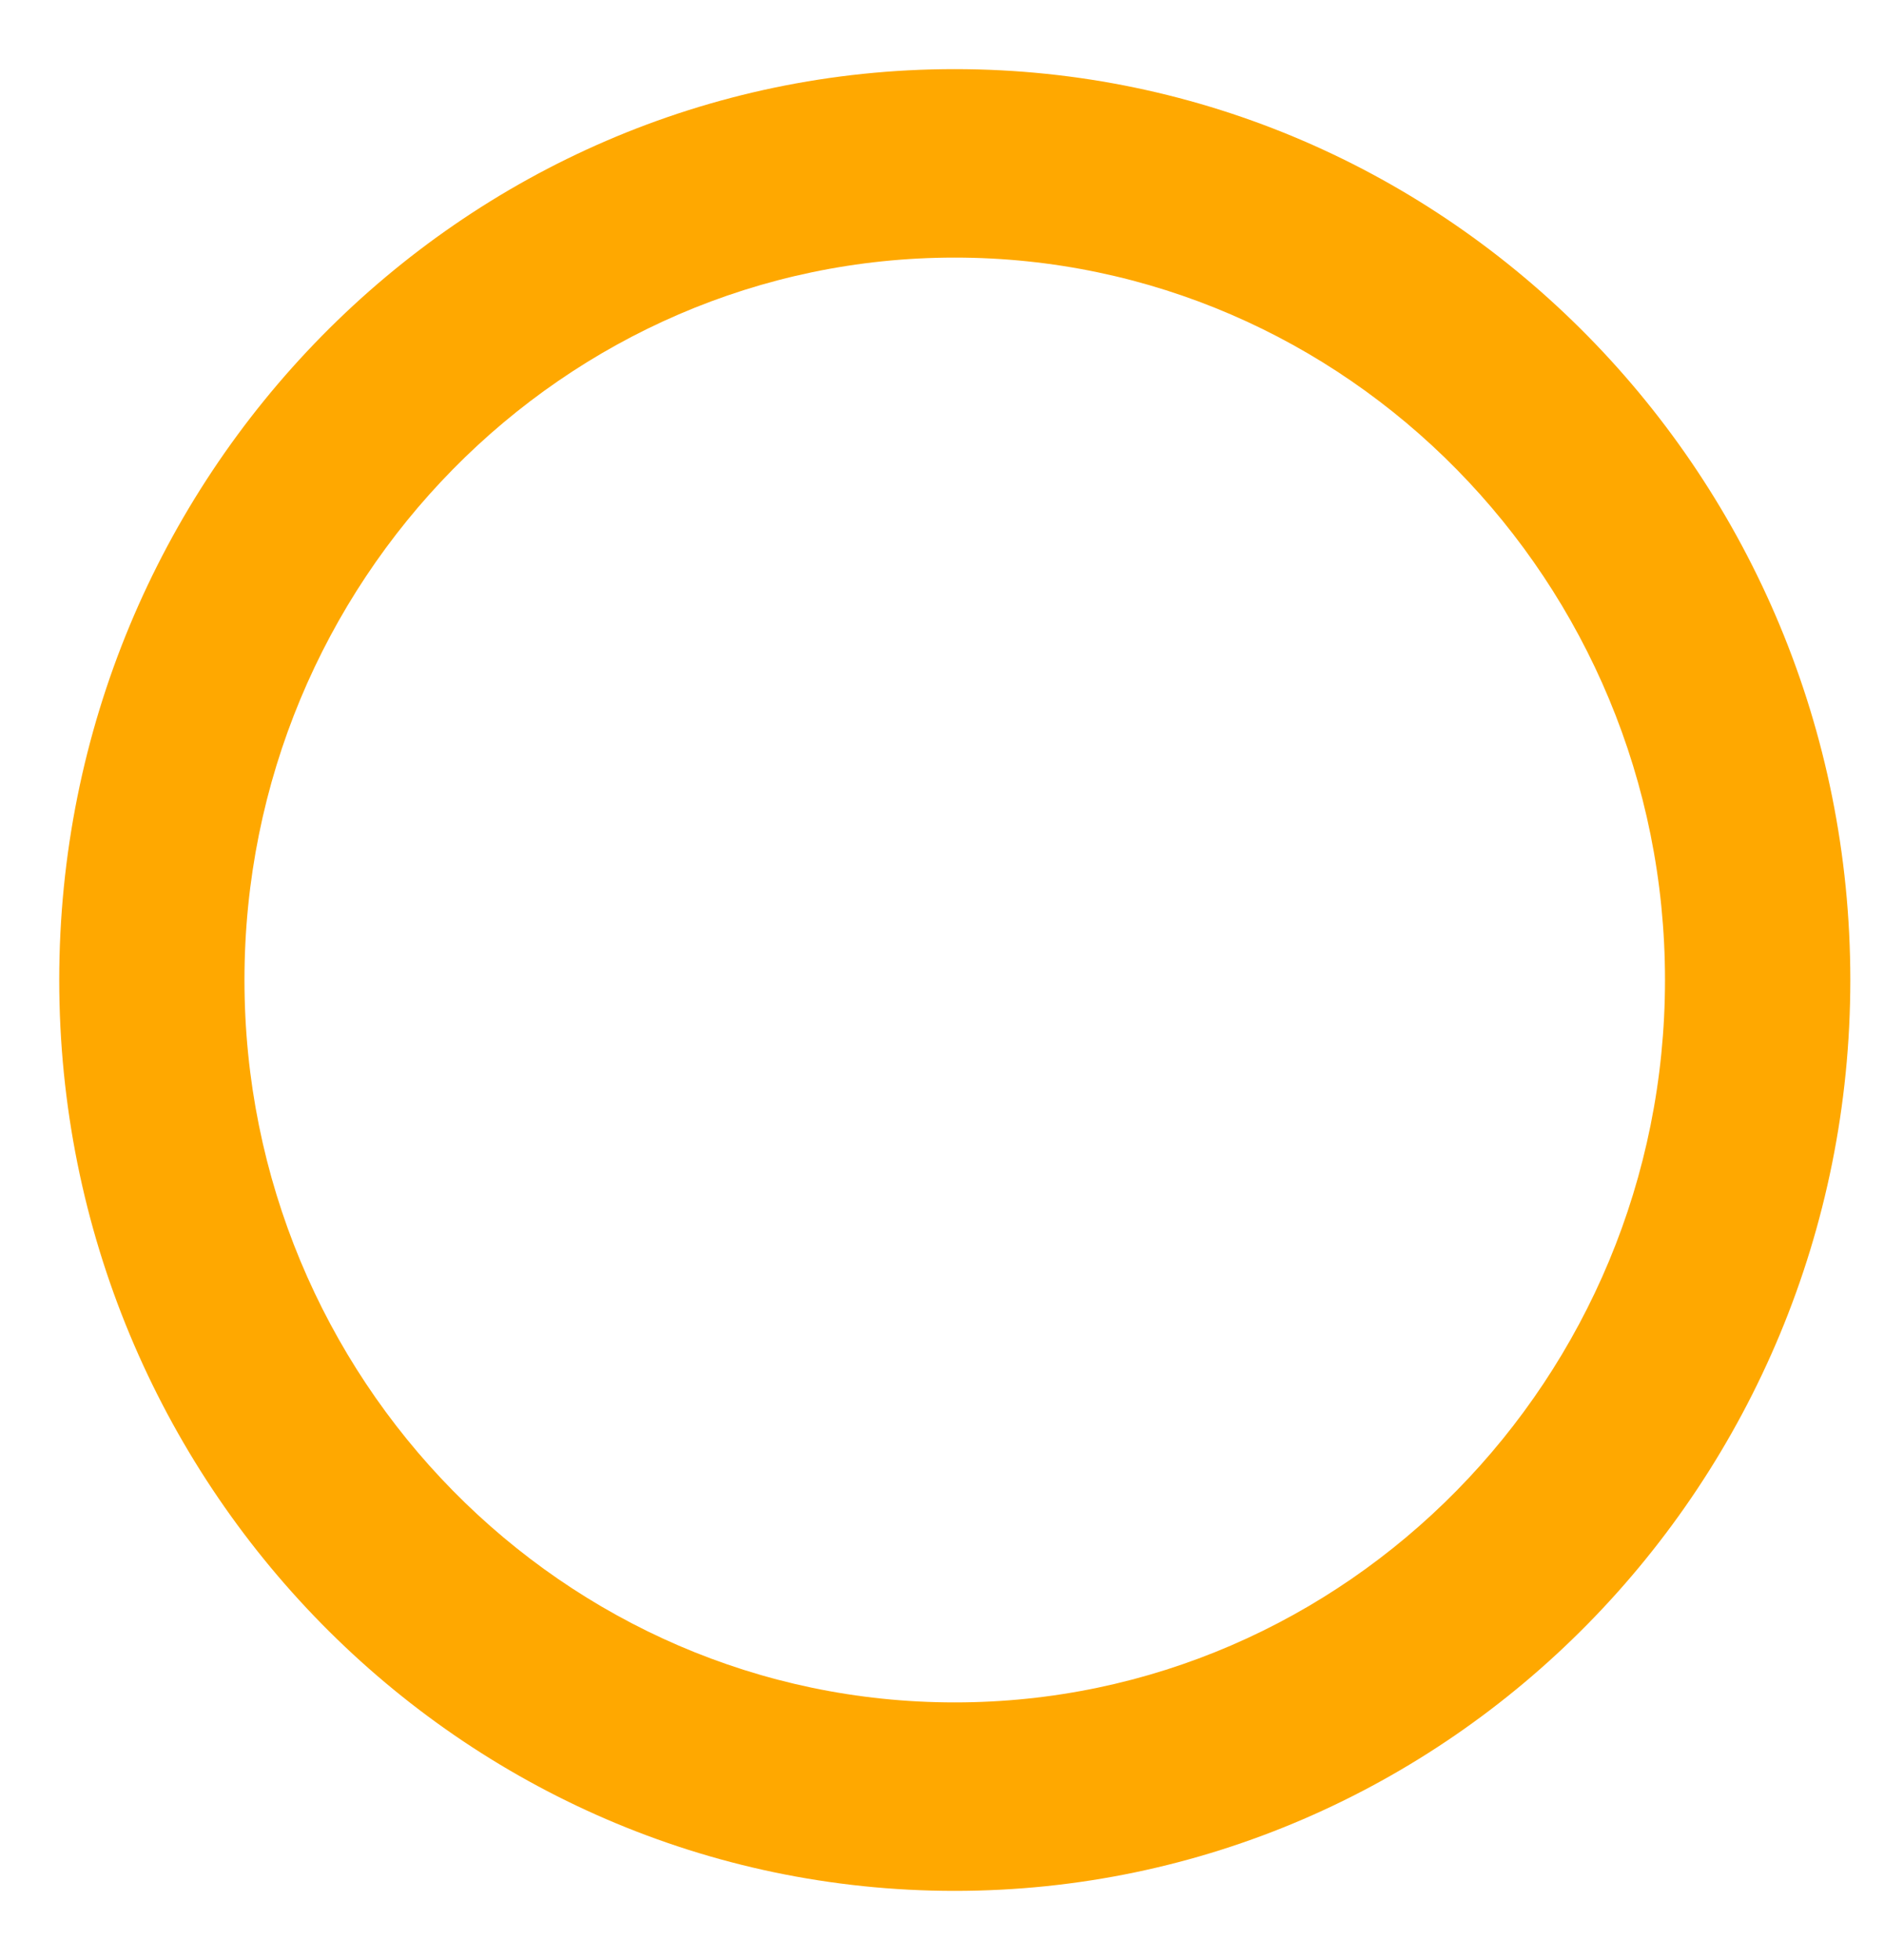 <svg width="25" height="26" viewBox="0 0 25 26" fill="none" xmlns="http://www.w3.org/2000/svg">
<path d="M12.669 25.083C6.113 25.083 0.786 19.667 0.786 13C0.786 6.333 6.113 0.917 12.669 0.917C19.226 0.917 24.553 6.333 24.553 13C24.553 19.667 19.226 25.083 12.669 25.083ZM12.669 3.417C7.473 3.417 3.244 7.717 3.244 13C3.244 18.283 7.473 22.583 12.669 22.583C17.865 22.583 22.094 18.283 22.094 13C22.094 7.717 17.865 3.417 12.669 3.417Z" fill="#FFA800"/>
</svg>
